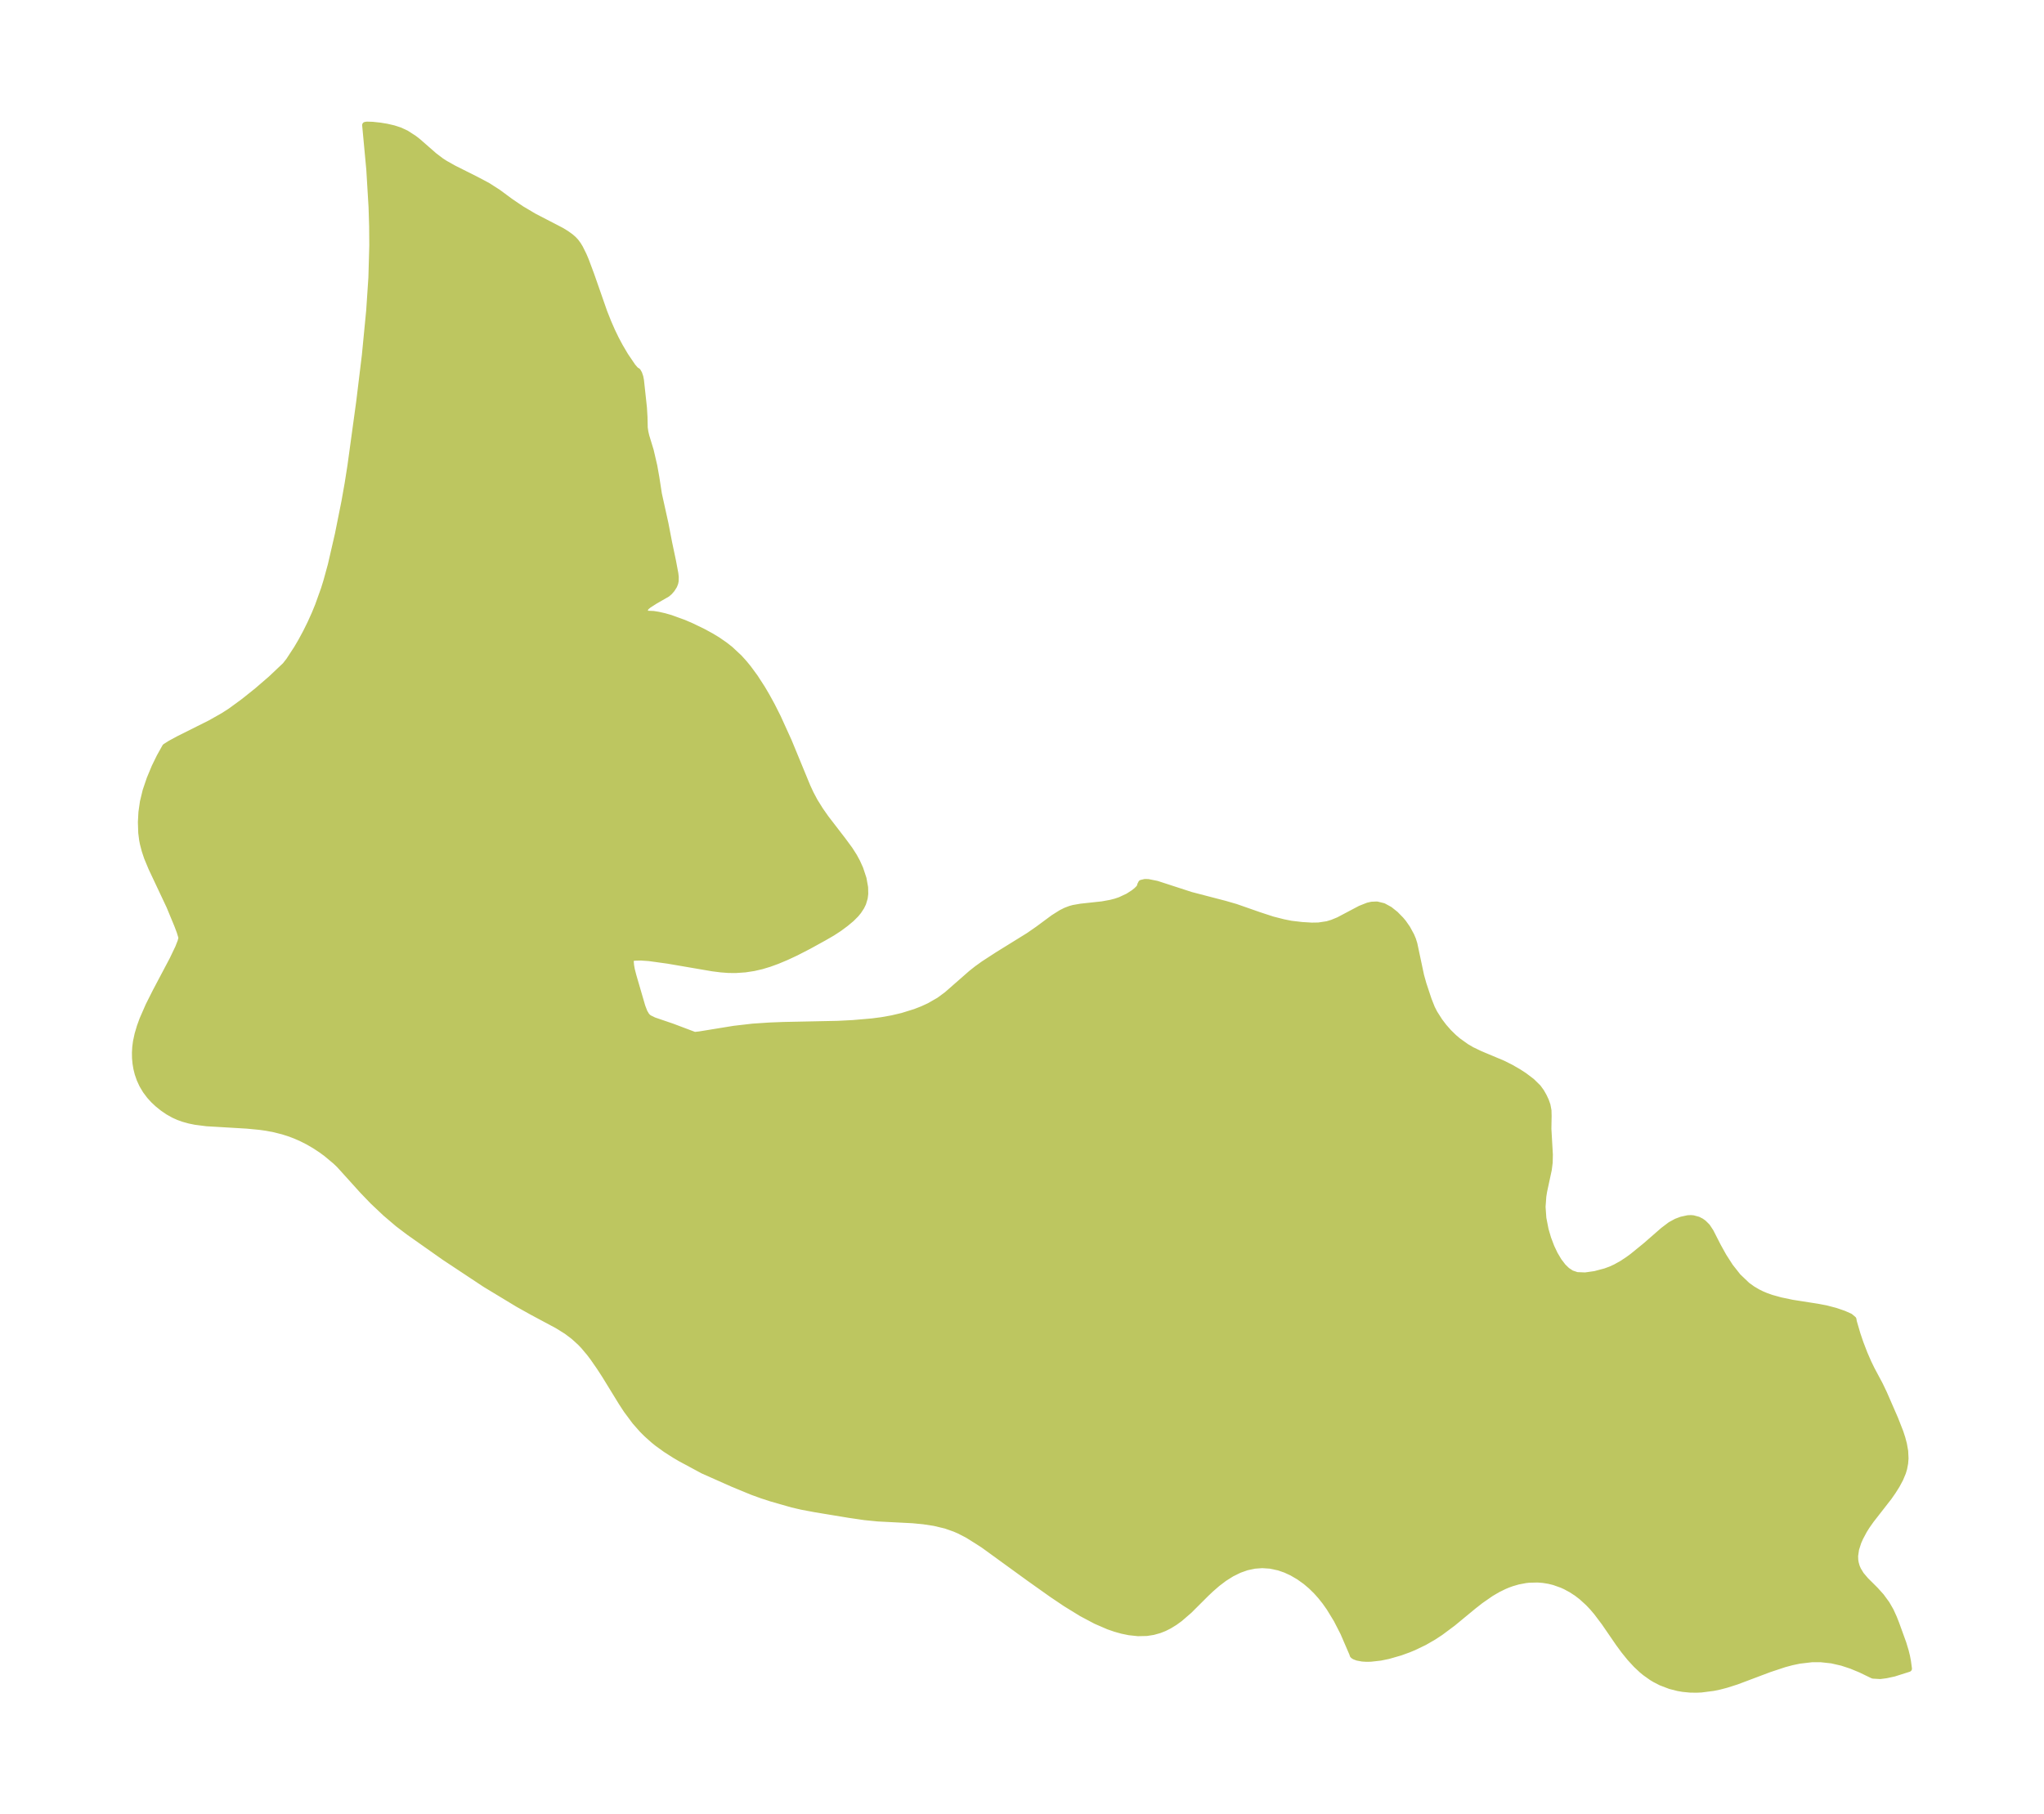 <?xml version="1.0" encoding="UTF-8"?>
<!DOCTYPE svg  PUBLIC '-//W3C//DTD SVG 1.1//EN'  'http://www.w3.org/Graphics/SVG/1.1/DTD/svg11.dtd'>
<svg width="316pt" height="280.51pt" version="1.1" viewBox="0 0 316 280.51" xmlns="http://www.w3.org/2000/svg" xmlns:xlink="http://www.w3.org/1999/xlink">
 <defs>
  <style type="text/css">*{stroke-linejoin: round; stroke-linecap: butt}</style>
 </defs>
 <g id="figure_1">
  <g id="patch_1">
   <path d="m-0 280.51h316v-280.51h-316v280.51z" fill="none"/>
  </g>
  <g id="axes_1">
   <g id="PatchCollection_1">
    <defs>
     <path id="mdd03bf830e" d="m99.729-185.65 0.127 0.159 0.21-0.091 0.953 0.039 0.77 0.124 0.915 0.208 0.968 0.277 2.045 0.742 1.16 0.499 1.762 0.851 1.326 0.72 0.932 0.566 1.148 0.791 0.867 0.684 1.37 1.282 0.758 0.84 0.634 0.775 1.045 1.425 1.077 1.663 0.738 1.253 0.792 1.448 0.909 1.803 1.687 3.712 2.879 6.989 0.506 1.09 0.616 1.165 0.874 1.4 0.849 1.214 2.686 3.494 1.022 1.389 0.663 1.04 0.476 0.878 0.471 1.046 0.499 1.508 0.247 1.375 0.02 0.982-0.08 0.64-0.244 0.82-0.261 0.537-0.44 0.674-0.392 0.479-0.694 0.695-0.889 0.741-0.995 0.739-1.046 0.683-1.312 0.76-2.335 1.286-1.984 1.022-1.452 0.679-1.448 0.607-1.239 0.451-1.177 0.355-1.204 0.277-1.337 0.205-1.448 0.1-1.123-0.01-1.161-0.088-1.324-0.167-6.898-1.182-2.898-0.4-1.22-0.085-0.993 0.025-0.239 0.036-0.329 0.115-0.081 0.101 0.004 0.083-0.018 0.282 0.055 0.618 0.119 0.662 0.237 0.921 1.39 4.772 0.33 0.86 0.313 0.529 0.198 0.221 0.216 0.171 0.75 0.37 2.815 0.96 3.484 1.314 0.797-0.089 5.325-0.866 2.891-0.334 2.61-0.173 2.135-0.083 8.379-0.174 2.337-0.119 2.974-0.257 1.45-0.189 1.653-0.293 1.566-0.37 1.985-0.616 1.115-0.433 1.078-0.495 1.526-0.876 1.19-0.876 3.776-3.308 0.853-0.675 1.058-0.764 2.204-1.432 4.759-2.946 1.433-0.994 2.405-1.778 1.196-0.753 0.68-0.34 0.699-0.267 0.506-0.139 1.144-0.199 3.293-0.356 1.339-0.245 0.73-0.19 0.701-0.235 1.232-0.576 0.867-0.557 0.46-0.369 0.346-0.344 0.181-0.25 0.048-0.247 0.16-0.313 0.551-0.132 0.482 0.013 1.337 0.268 5.303 1.723 5.201 1.353 1.67 0.481 3.705 1.294 2.026 0.661 1.687 0.429 1.173 0.234 1.672 0.196 1.535 0.093 1.048-0.019 1.339-0.202 0.768-0.23 0.998-0.409 3.351-1.772 1.164-0.461 0.588-0.136 0.809-0.036 1.006 0.248 0.955 0.52 0.897 0.715 0.828 0.846 0.383 0.457 0.61 0.875 0.604 1.107 0.263 0.621 0.211 0.671 1.034 4.872 0.369 1.322 0.808 2.438 0.516 1.303 0.392 0.764 0.785 1.236 0.681 0.893 0.758 0.859 0.806 0.786 0.625 0.531 1.307 0.932 0.823 0.48 1.312 0.631 3.48 1.459 1.251 0.626 1.182 0.681 0.878 0.571 1.173 0.887 0.963 0.945 0.489 0.674 0.391 0.691 0.32 0.683 0.238 0.677 0.153 0.816 0.021 0.818-0.035 2.016 0.227 3.983-0.025 1.209-0.14 1.12-0.722 3.357-0.125 0.786-0.115 1.612 0.122 1.749 0.344 1.767 0.404 1.38 0.503 1.324 0.534 1.125 0.603 1.019 0.671 0.879 0.627 0.608 0.681 0.448 0.85 0.288 1.293 0.052 1.513-0.215 1.599-0.425 0.845-0.31 0.733-0.337 0.988-0.551 0.949-0.624 0.681-0.498 2.026-1.648 2.741-2.39 1.113-0.843 0.91-0.496 0.781-0.292 0.995-0.215 0.456-0.021 0.342 0.026 0.769 0.209 0.482 0.248 0.352 0.25 0.558 0.553 0.527 0.799 1.147 2.245 0.86 1.547 1.022 1.591 1.209 1.534 1.434 1.367 0.818 0.588 0.803 0.474 0.631 0.312 0.659 0.278 0.861 0.304 1.39 0.385 1.803 0.377 3.939 0.618 1.289 0.246 1.465 0.382 1.273 0.437 0.963 0.426 0.504 0.422 0.059 0.362 0.567 1.94 0.473 1.392 0.621 1.614 0.613 1.408 0.519 1.064 1.259 2.359 0.618 1.294 1.719 3.944 0.807 2.058 0.304 0.931 0.246 0.927 0.192 1.088 0.054 1.115-0.06 0.775-0.157 0.812-0.184 0.608-0.417 0.996-0.521 0.965-0.592 0.939-0.622 0.895-2.764 3.545-0.662 0.943-0.423 0.678-0.581 1.089-0.307 0.695-0.35 1.085-0.153 1.063 0.024 0.658 0.073 0.442 0.164 0.57 0.204 0.477 0.471 0.774 0.719 0.849 1.489 1.483 0.89 0.985 0.863 1.177 0.613 1.066 0.491 1.076 0.374 0.951 1.086 2.999 0.361 1.192 0.203 0.822 0.152 0.804 0.147 1.103-2.282 0.723-1.208 0.261-0.918 0.121-1.119-0.064-1.898-0.918-1.437-0.594-1.443-0.477-1.616-0.369-1.702-0.184-1.345 0.005-1.928 0.226-1.17 0.246-1.16 0.31-2.34 0.776-5.052 1.904-1.601 0.509-0.991 0.259-0.99 0.209-1.858 0.239-0.736 0.034-0.993-0.015-1.12-0.108-0.723-0.123-1.242-0.314-1.428-0.546-0.939-0.484-0.489-0.296-1.027-0.73-0.475-0.392-0.886-0.829-0.957-1.039-0.918-1.133-0.841-1.145-2.208-3.215-1.189-1.577-0.627-0.736-0.664-0.703-1.028-0.937-0.705-0.544-0.896-0.589-0.928-0.501-0.537-0.243-1.211-0.429-0.81-0.2-0.912-0.146-0.8-0.062-1.345 0.03-0.524 0.058-1.171 0.222-0.992 0.288-0.579 0.211-0.563 0.235-1.017 0.499-1.055 0.617-1.612 1.12-1.047 0.82-3.24 2.673-1.914 1.426-1.085 0.711-1.379 0.794-1.616 0.78-0.817 0.339-1.294 0.47-1.856 0.534-1.225 0.252-1.498 0.168-0.675 0.011-0.64-0.041-0.738-0.139-0.414-0.154-0.175-0.105-0.108-0.102-0.06-0.208-1.397-3.237-1.04-2.03-1.129-1.85-0.679-0.957-0.648-0.815-0.683-0.765-0.807-0.793-0.845-0.718-1.048-0.751-1.086-0.633-1.007-0.464-1.026-0.355-1.333-0.283-1.237-0.082-1.227 0.09-1.181 0.257-1.148 0.407-1.188 0.587-1.136 0.716-1.075 0.816-1.028 0.895-0.731 0.696-2.58 2.574-1.453 1.255-0.803 0.581-0.833 0.511-0.734 0.37-0.756 0.302-0.985 0.276-1.011 0.157-1.338 0.028-1.355-0.144-1.068-0.218-1.068-0.297-1.065-0.368-1.953-0.845-2.2-1.169-2.451-1.508-2.169-1.461-3.482-2.473-7.008-5.086-0.912-0.593-1.605-1.005-1.308-0.672-0.675-0.292-1.4-0.493-1.762-0.42-1.665-0.254-1.688-0.163-5.34-0.273-2.083-0.206-2.406-0.352-5.208-0.859-2.083-0.391-1.489-0.345-3.307-0.948-1.398-0.457-1.491-0.541-2.908-1.199-4.673-2.074-3.539-1.905-0.885-0.521-1.365-0.876-1.289-0.934-0.575-0.463-1.083-0.967-0.673-0.673-1.109-1.259-1.305-1.756-0.774-1.185-2.553-4.159-0.857-1.321-1.004-1.445-0.529-0.7-0.937-1.114-0.502-0.527-1.009-0.918-1.096-0.83-1.427-0.889-3.945-2.113-2.155-1.204-5.069-3.066-6.318-4.186-5.459-3.849-1.696-1.284-1.924-1.639-1.944-1.832-1.604-1.667-3.107-3.439-0.532-0.585-0.581-0.55-1.389-1.159-0.799-0.586-0.991-0.653-1.036-0.603-1.068-0.541-0.941-0.41-0.954-0.357-0.963-0.305-1.259-0.319-1.264-0.242-0.998-0.142-1.993-0.193-6.269-0.372-1.72-0.22-0.945-0.193-0.92-0.255-0.752-0.271-0.725-0.325-0.873-0.488-0.825-0.563-0.777-0.626-0.647-0.605-0.596-0.651-0.617-0.821-0.526-0.882-0.393-0.851-0.309-0.89-0.195-0.784-0.135-0.802-0.075-0.816-0.013-0.843 0.049-0.85 0.111-0.853 0.25-1.157 0.345-1.158 0.403-1.107 0.931-2.134 1.104-2.196 2.599-4.915 0.876-1.831 0.386-0.98 0.144-0.582-0.063-0.217-0.217-0.711-0.376-1.002-1.225-2.959-2.776-5.891-0.673-1.616-0.358-1.073-0.285-1.089-0.109-0.551-0.141-1.117-0.055-1.64 0.083-1.536 0.23-1.615 0.415-1.712 0.624-1.837 0.769-1.849 0.772-1.575 0.852-1.527 0.772-0.492 1.23-0.67 4.979-2.493 1.96-1.11 1.117-0.712 2.091-1.531 2.073-1.657 2.13-1.838 2.202-2.082 0.578-0.738 1.201-1.838 0.675-1.148 0.734-1.357 0.708-1.43 0.665-1.476 0.516-1.26 0.914-2.551 0.388-1.249 0.684-2.493 1.094-4.755 1.011-5.045 0.498-2.816 0.43-2.731 1.349-9.834 0.885-7.283 0.665-6.877 0.339-5.081 0.139-4.986-0.022-2.935-0.092-2.996-0.347-5.783-0.642-6.884 0.245-0.038 0.859 0.025 1.161 0.124 1.012 0.166 1.063 0.244 1.005 0.327 0.957 0.446 1.192 0.769 0.61 0.471 2.515 2.201 1.097 0.831 0.58 0.376 1.342 0.755 3.265 1.638 1.951 1.028 1.635 1.046 1.916 1.415 1.704 1.154 1.923 1.141 4.21 2.185 0.768 0.463 0.7 0.499 0.426 0.369 0.376 0.399 0.357 0.486 0.292 0.483 0.543 1.093 0.344 0.806 0.852 2.282 1.994 5.71 0.644 1.623 0.563 1.285 0.608 1.262 0.607 1.14 0.844 1.433 1.142 1.686 0.494 0.571 0.098 0.046 0.19 0.121 0.209 0.361 0.179 0.526 0.101 0.539 0.455 4.201 0.088 1.467 0.037 1.641 0.097 0.661 0.152 0.651 0.676 2.213 0.556 2.399 0.321 1.812 0.384 2.497 1.026 4.641 0.557 2.892 0.608 2.882 0.357 1.909 0.059 0.524-0.01 0.585-0.065 0.336-0.164 0.421-0.348 0.547-0.356 0.409-0.364 0.31-1.862 1.068-0.982 0.629-0.386 0.316-0.143 0.206-0.078 0.213-0.025 0.271 0.066 0.331" stroke="#bdc660"/>
    </defs>
    <g clip-path="url(#p4d51a8cade)">
     <use y="280.512" fill="#bdc660" stroke="#bdc660" xlink:href="#mdd03bf830e"/>
    </g>
   </g>
  </g>
 </g>
 <defs>
  <clipPath id="p4d51a8cade">
   <rect x="7.2" y="7.2" width="301.6" height="266.11"/>
  </clipPath>
 </defs>
</svg>
